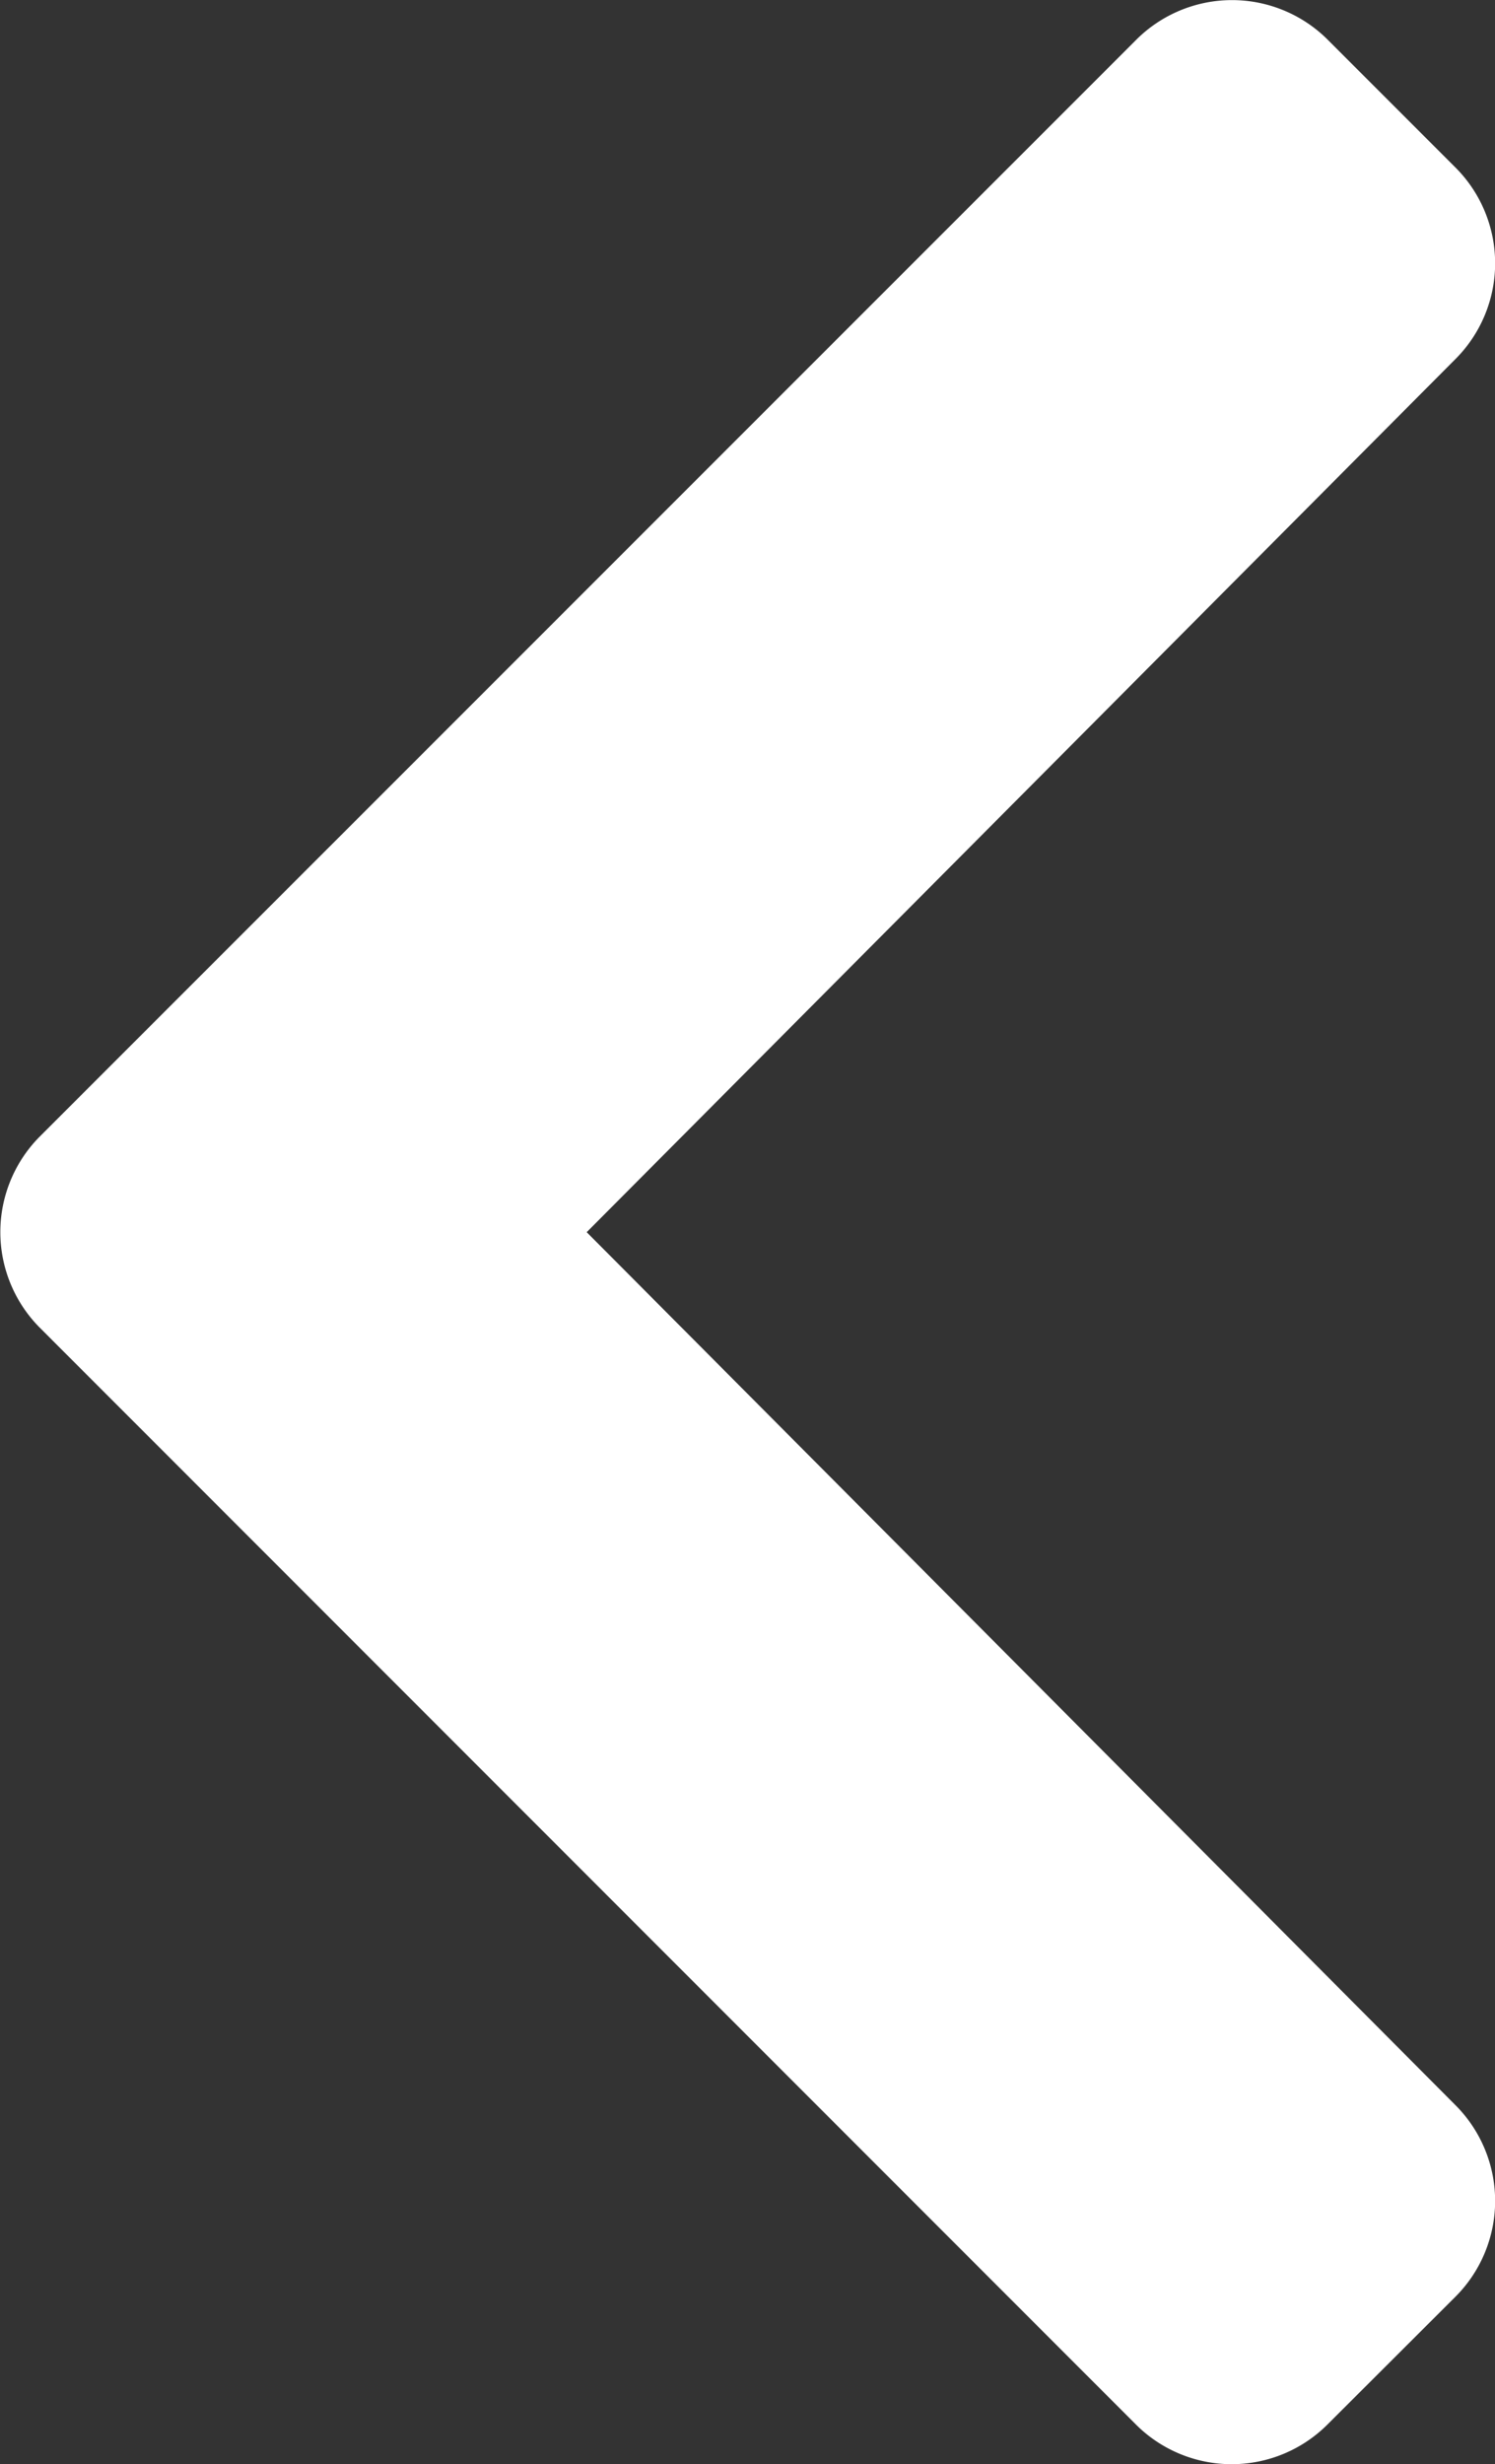 <svg xmlns="http://www.w3.org/2000/svg" width="19.009" height="31.321" viewBox="0 0 19.009 31.321">
  <rect x="0" y="0" width="19.009" height="31.321" fill="#333333" stroke="none"/>
  <path id="prev" d="M28,52.106l13.94-13.939a1.722,1.722,0,0,1,2.434,0L46,39.793a1.721,1.721,0,0,1,0,2.431l-11.048,11.1L46,64.422a1.721,1.721,0,0,1,0,2.431L44.37,68.48a1.722,1.722,0,0,1-2.434,0L28,54.54A1.722,1.722,0,0,1,28,52.106Z" transform="translate(-27.492 -37.662)" fill="#fff"/>
</svg>
